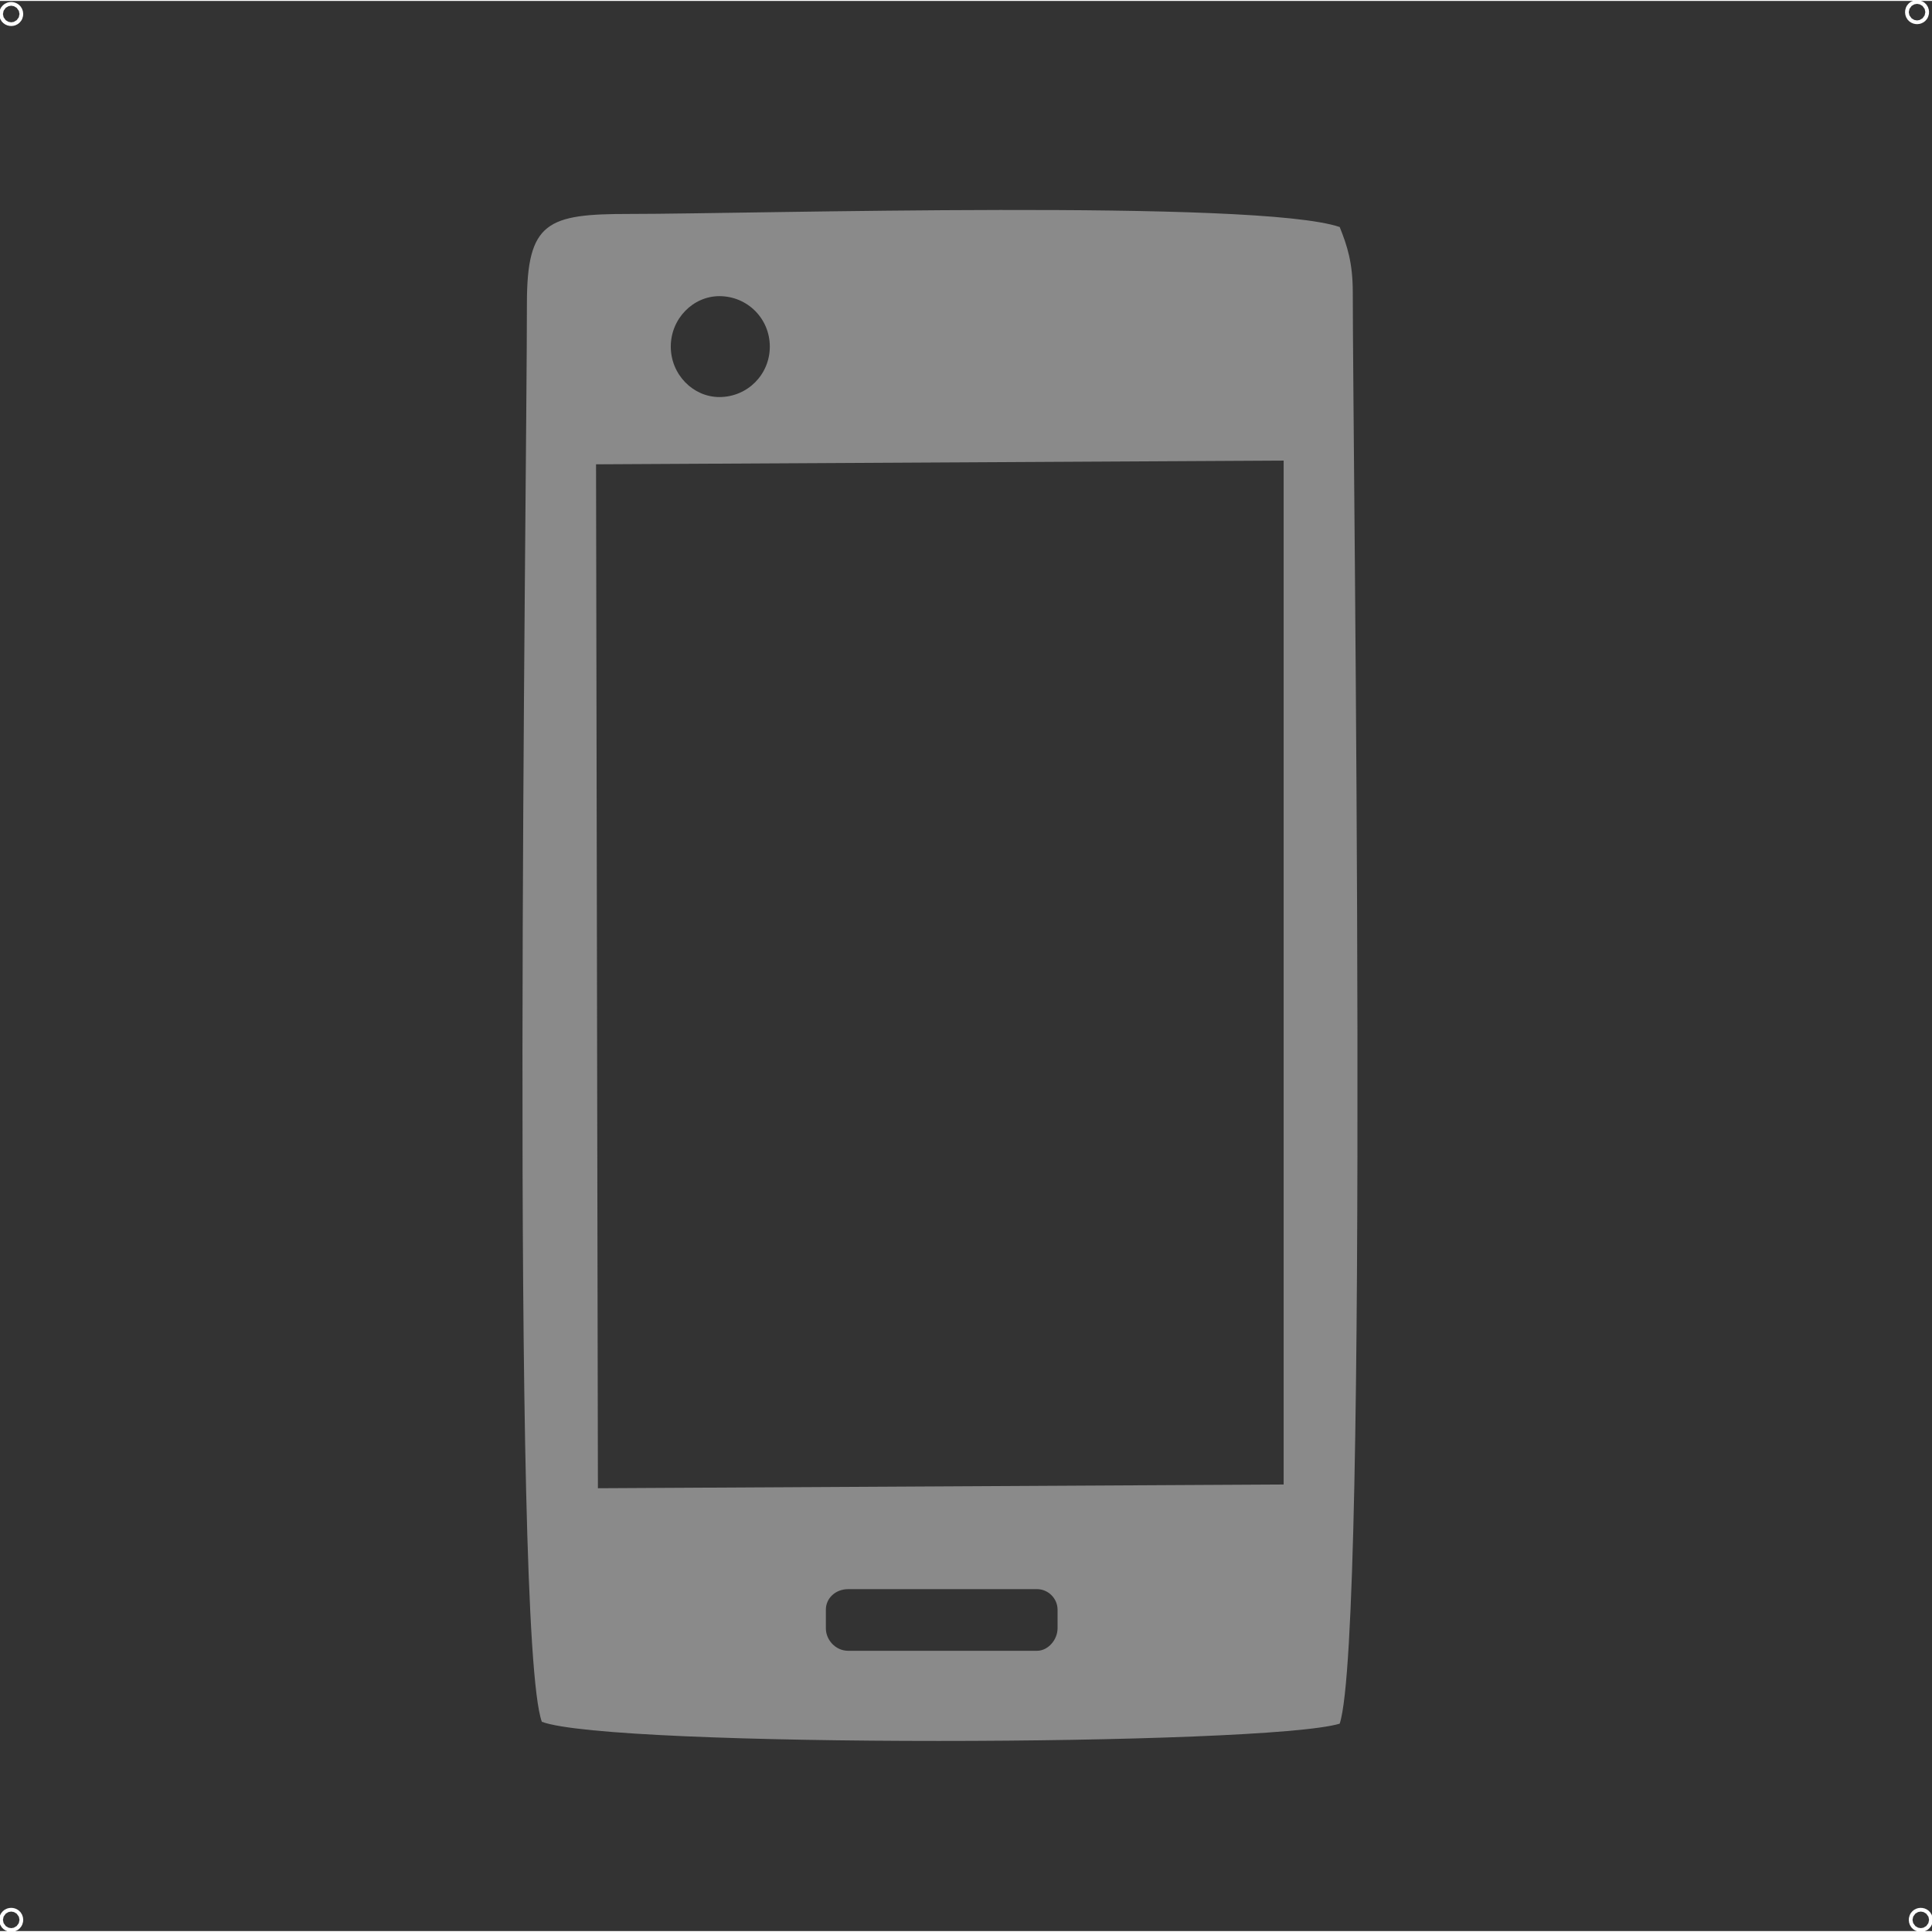 <?xml version="1.0" encoding="UTF-8"?>
<!DOCTYPE svg PUBLIC "-//W3C//DTD SVG 1.1//EN" "http://www.w3.org/Graphics/SVG/1.1/DTD/svg11.dtd">
<svg xmlns="http://www.w3.org/2000/svg" xml:space="preserve" width="86px" height="86px" version="1.1" style="shape-rendering:geometricPrecision; text-rendering:geometricPrecision; image-rendering:optimizeQuality; fill-rule:evenodd; clip-rule:evenodd"
viewBox="0 0 1034 1033"
 xmlns:xlink="http://www.w3.org/1999/xlink">
 <rect x="0" y="0" width="1034" height="1033" fill="#333333" stroke="none"/>
 <defs>
  <style type="text/css">
   <![CDATA[
    .str0 {stroke:#FEFEFE;stroke-width:10.871}
    .fil0 {fill:none}
    .fil1 {fill:#8A8A8A}
   ]]>
  </style>
 </defs>
 <g id="Capa_x0020_1">
  <circle class="fil0 str0" cx="6" cy="1027" r="1"/>
  <circle class="fil0 str0" cx="1028" cy="1027" r="1"/>
  <circle class="fil0 str0" cx="6" cy="7" r="1"/>
  <circle class="fil0 str0" cx="1026" cy="6" r="1"/>
  <path class="fil1" d="M319 248l368 -2 0 548 -367 2 -1 -548zm66 -90c15,0 27,12 27,27 0,15 -12,27 -27,27 -14,0 -26,-12 -26,-27 0,-15 12,-27 26,-27zm69 692l101 0c6,0 11,5 11,11l0 10c0,6 -5,12 -11,12l-101 0c-7,0 -12,-6 -12,-12l0 -10c0,-6 5,-11 12,-11zm-172 -688c0,101 -9,713 8,759 37,14 387,13 427,1 16,-48 7,-680 7,-766 0,-16 -3,-25 -7,-35 -44,-15 -314,-7 -380,-7 -44,0 -55,4 -55,48z"/>
 </g>
</svg>
